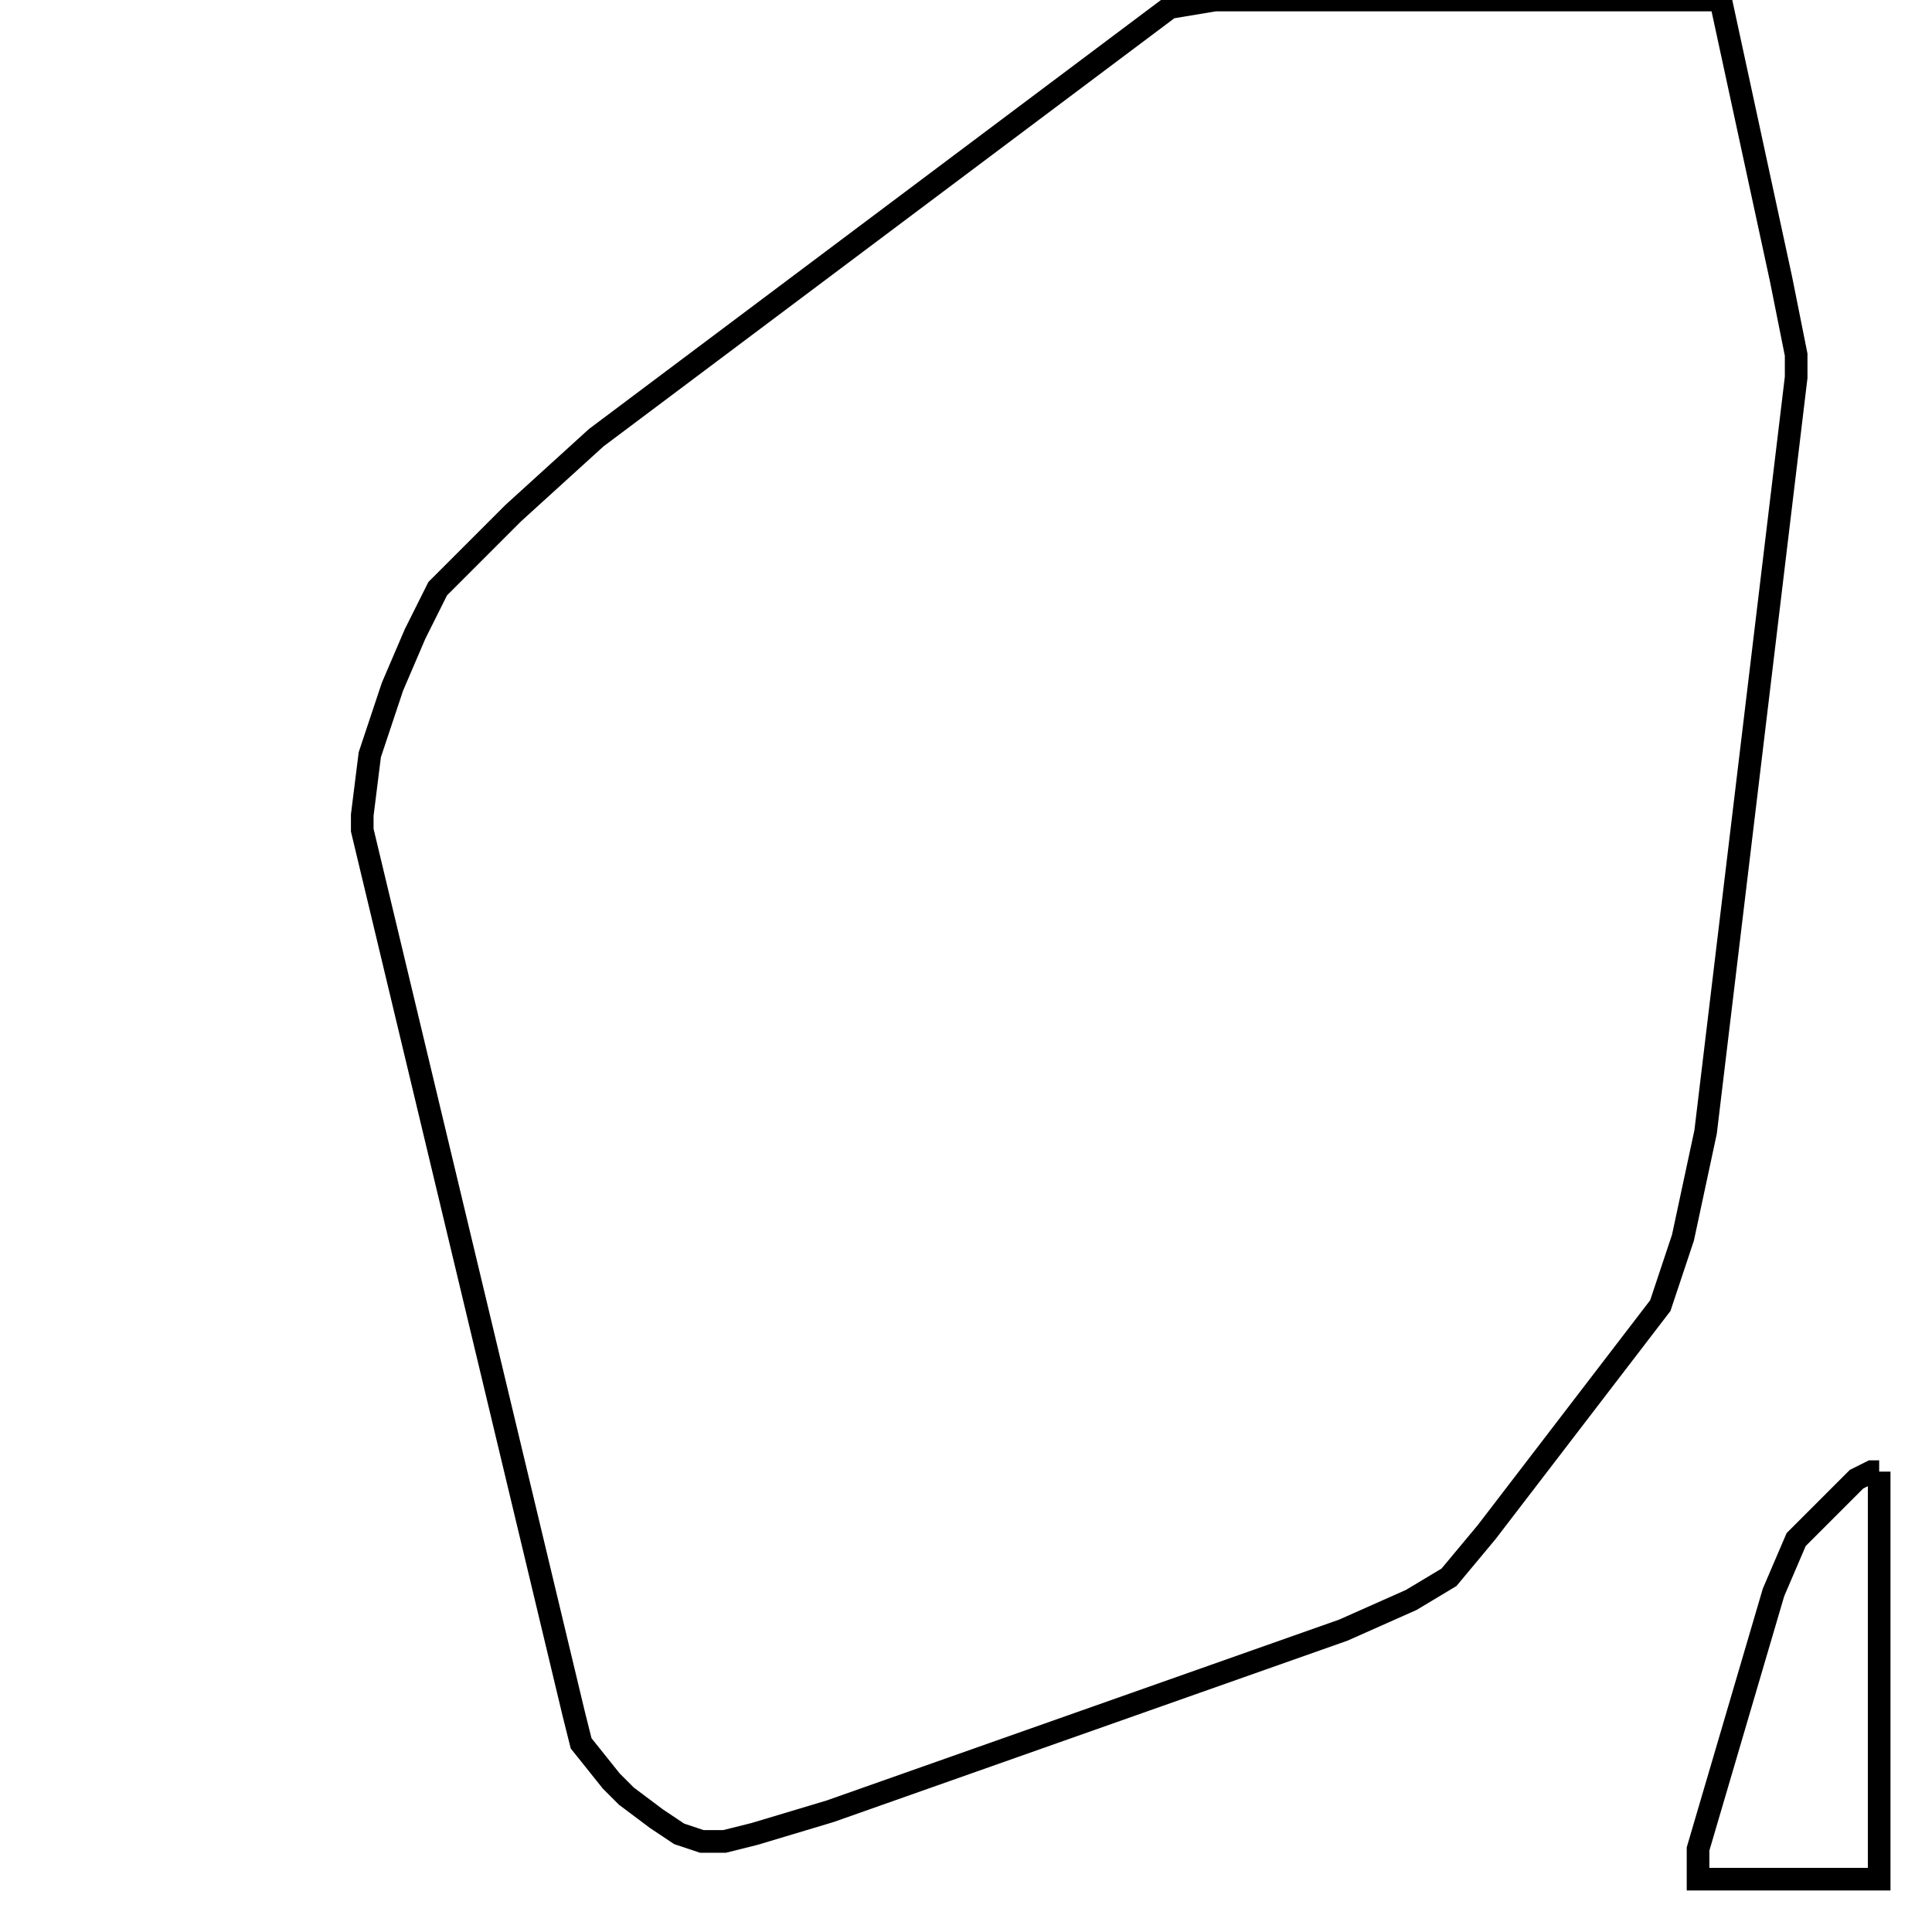 <svg width="256" height="256" xmlns="http://www.w3.org/2000/svg" fill-opacity="0" stroke="black" stroke-width="3" ><path d="M228 0 236 37 238 47 238 50 226 150 223 164 220 173 197 203 192 209 187 212 178 216 110 240 100 243 96 244 93 244 90 243 87 241 83 238 81 236 77 231 76 227 48 110 48 108 49 100 52 91 55 84 58 78 68 68 79 58 155 1 161 0 228 0 "/><path d="M249 195 249 249 225 249 225 245 235 211 238 204 246 196 248 195 249 195 "/></svg>